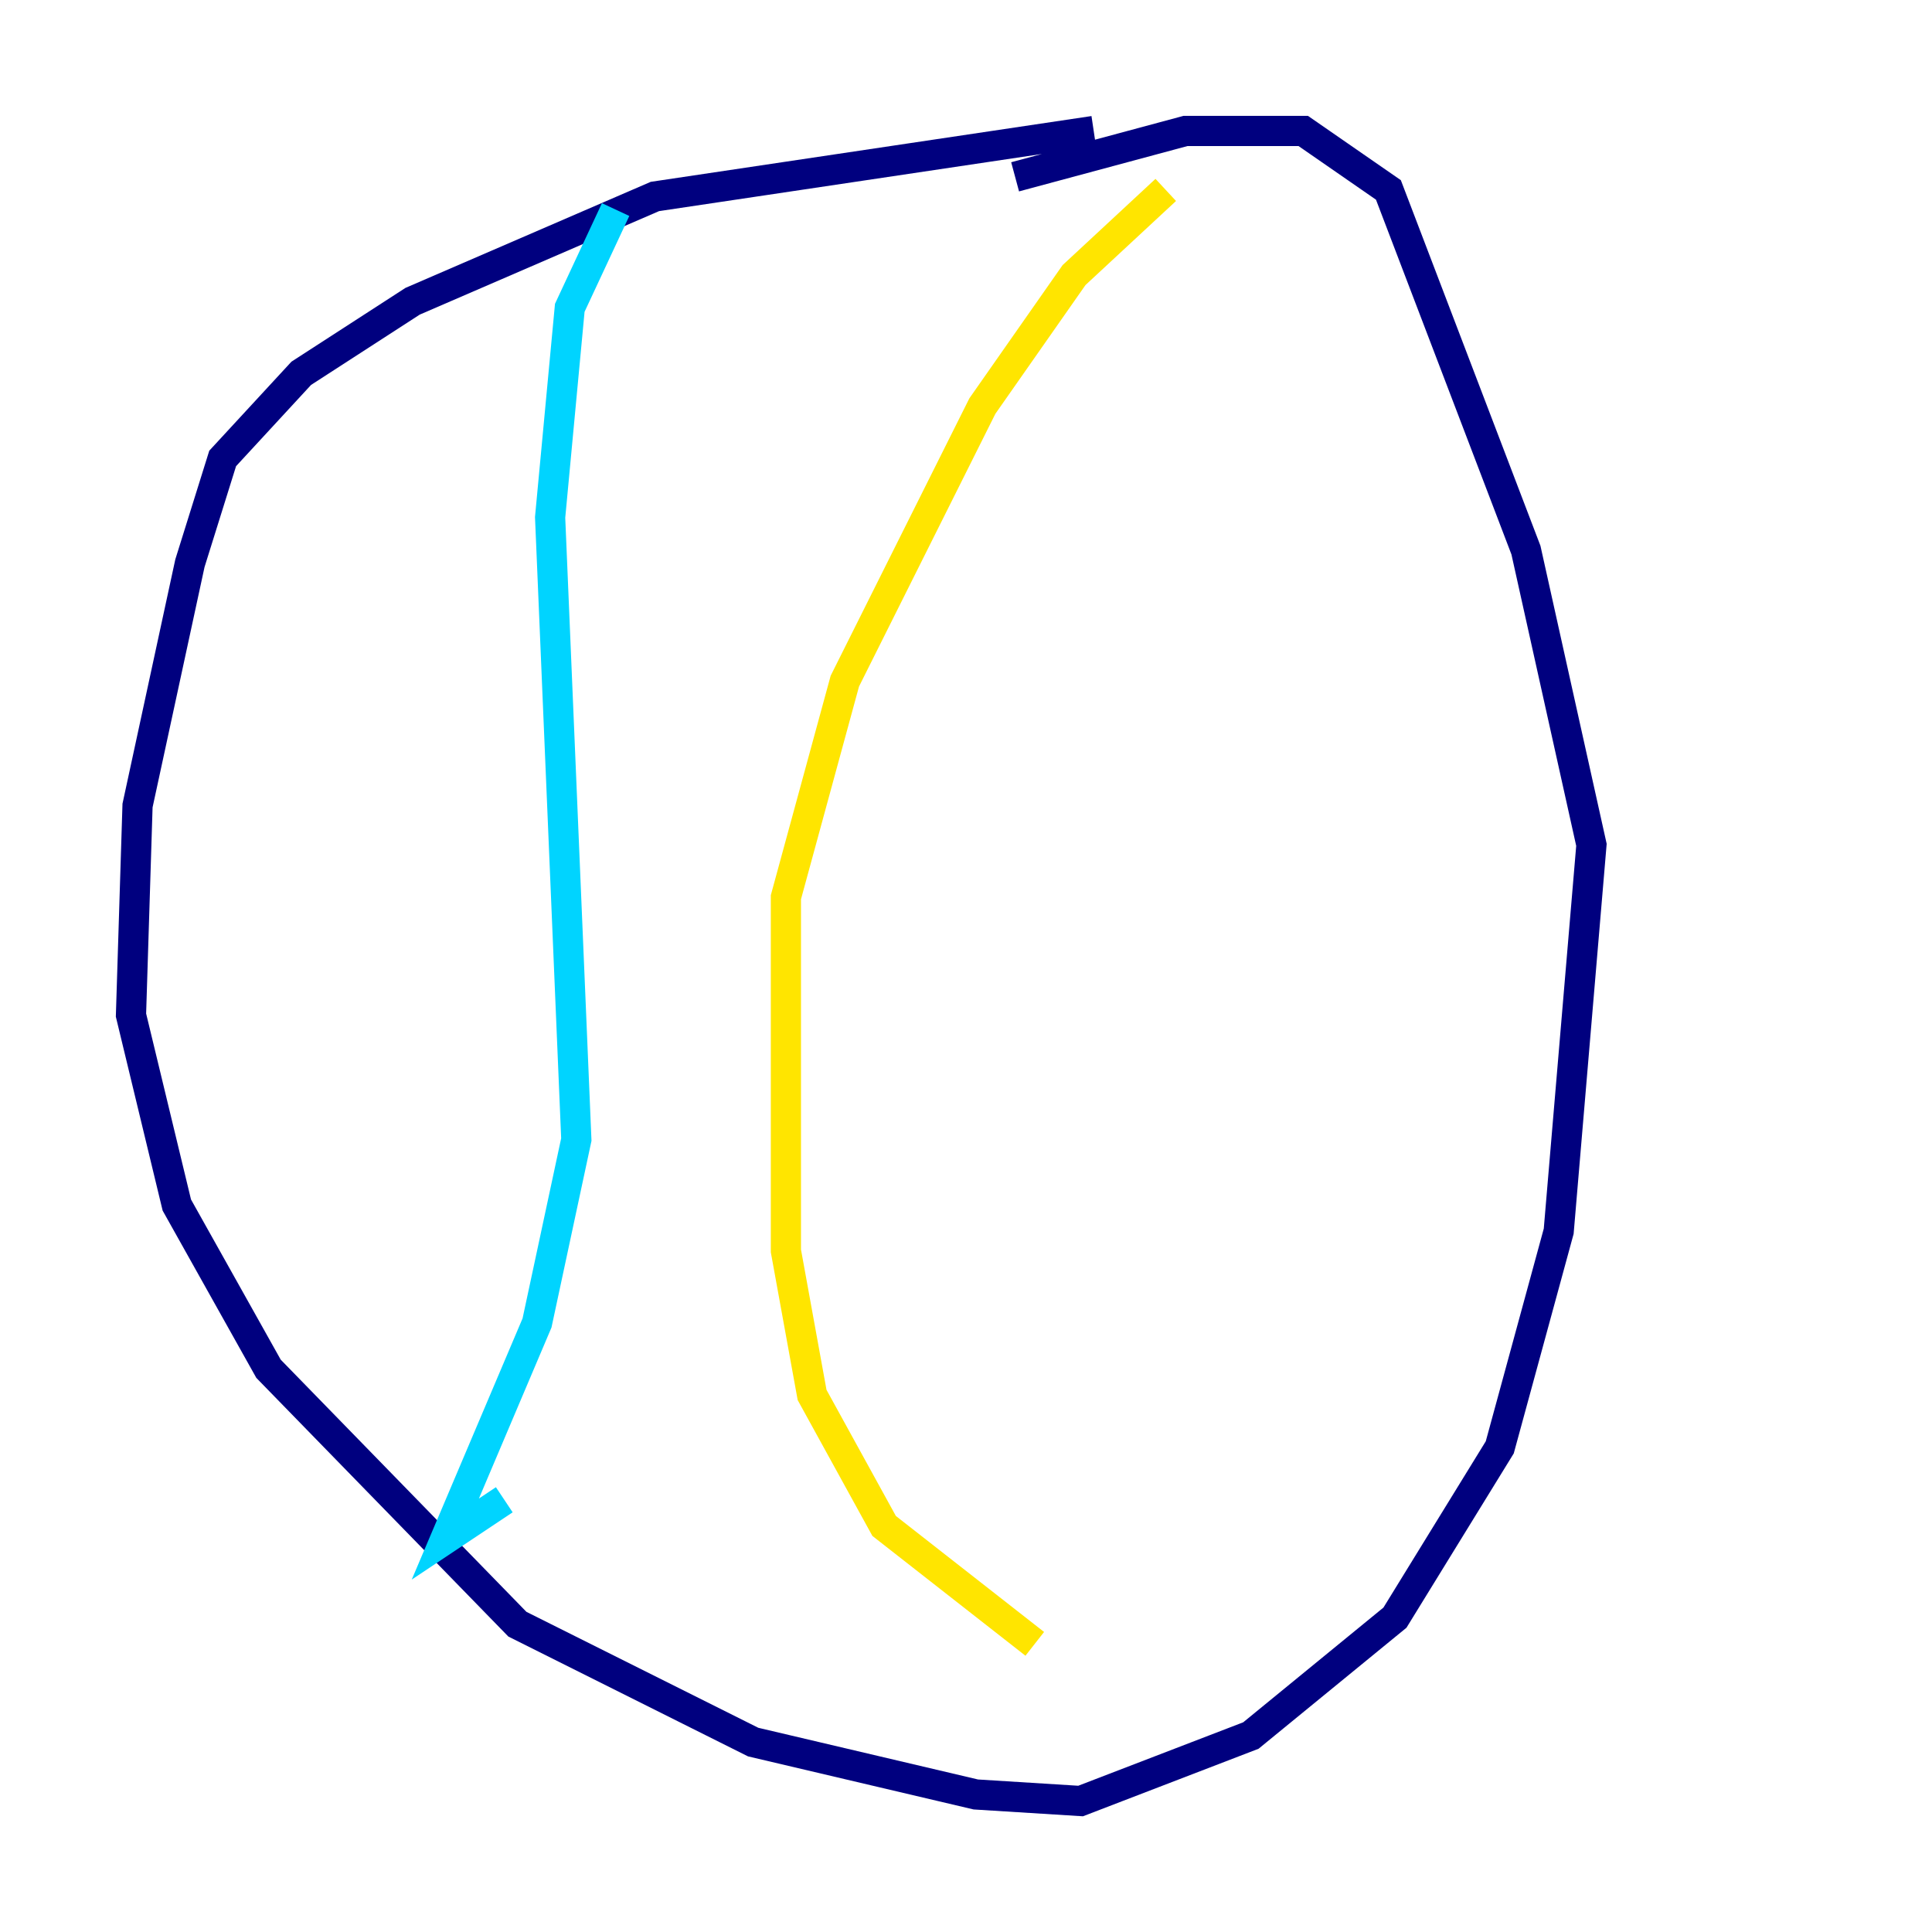 <?xml version="1.0" encoding="utf-8" ?>
<svg baseProfile="tiny" height="128" version="1.2" viewBox="0,0,128,128" width="128" xmlns="http://www.w3.org/2000/svg" xmlns:ev="http://www.w3.org/2001/xml-events" xmlns:xlink="http://www.w3.org/1999/xlink"><defs /><polyline fill="none" points="72.461,8.678 43.39,13.017 27.336,19.959 19.959,24.732 14.752,30.373 12.583,37.315 9.112,53.37 8.678,67.254 11.715,79.837 17.79,90.685 34.278,107.607 49.898,115.417 64.651,118.888 71.593,119.322 82.875,114.983 92.42,107.173 99.363,95.891 103.268,81.573 105.437,55.973 101.098,36.447 91.986,12.583 86.346,8.678 78.536,8.678 67.254,11.715" stroke="#00007f" stroke-width="2" /><polyline fill="none" points="40.786,13.885 37.749,20.393 36.447,34.278 38.183,75.498 35.58,87.647 29.505,101.966 33.41,99.363" stroke="#00d4ff" stroke-width="2" /><polyline fill="none" points="77.234,12.583 71.159,18.224 65.085,26.902 55.973,45.125 52.068,59.444 52.068,82.875 53.803,92.42 58.576,101.098 68.556,108.909" stroke="#ffe500" stroke-width="2" /><polyline fill="none" points="31.241,28.637 31.241,28.637" stroke="#7f0000" stroke-width="2" /></svg>